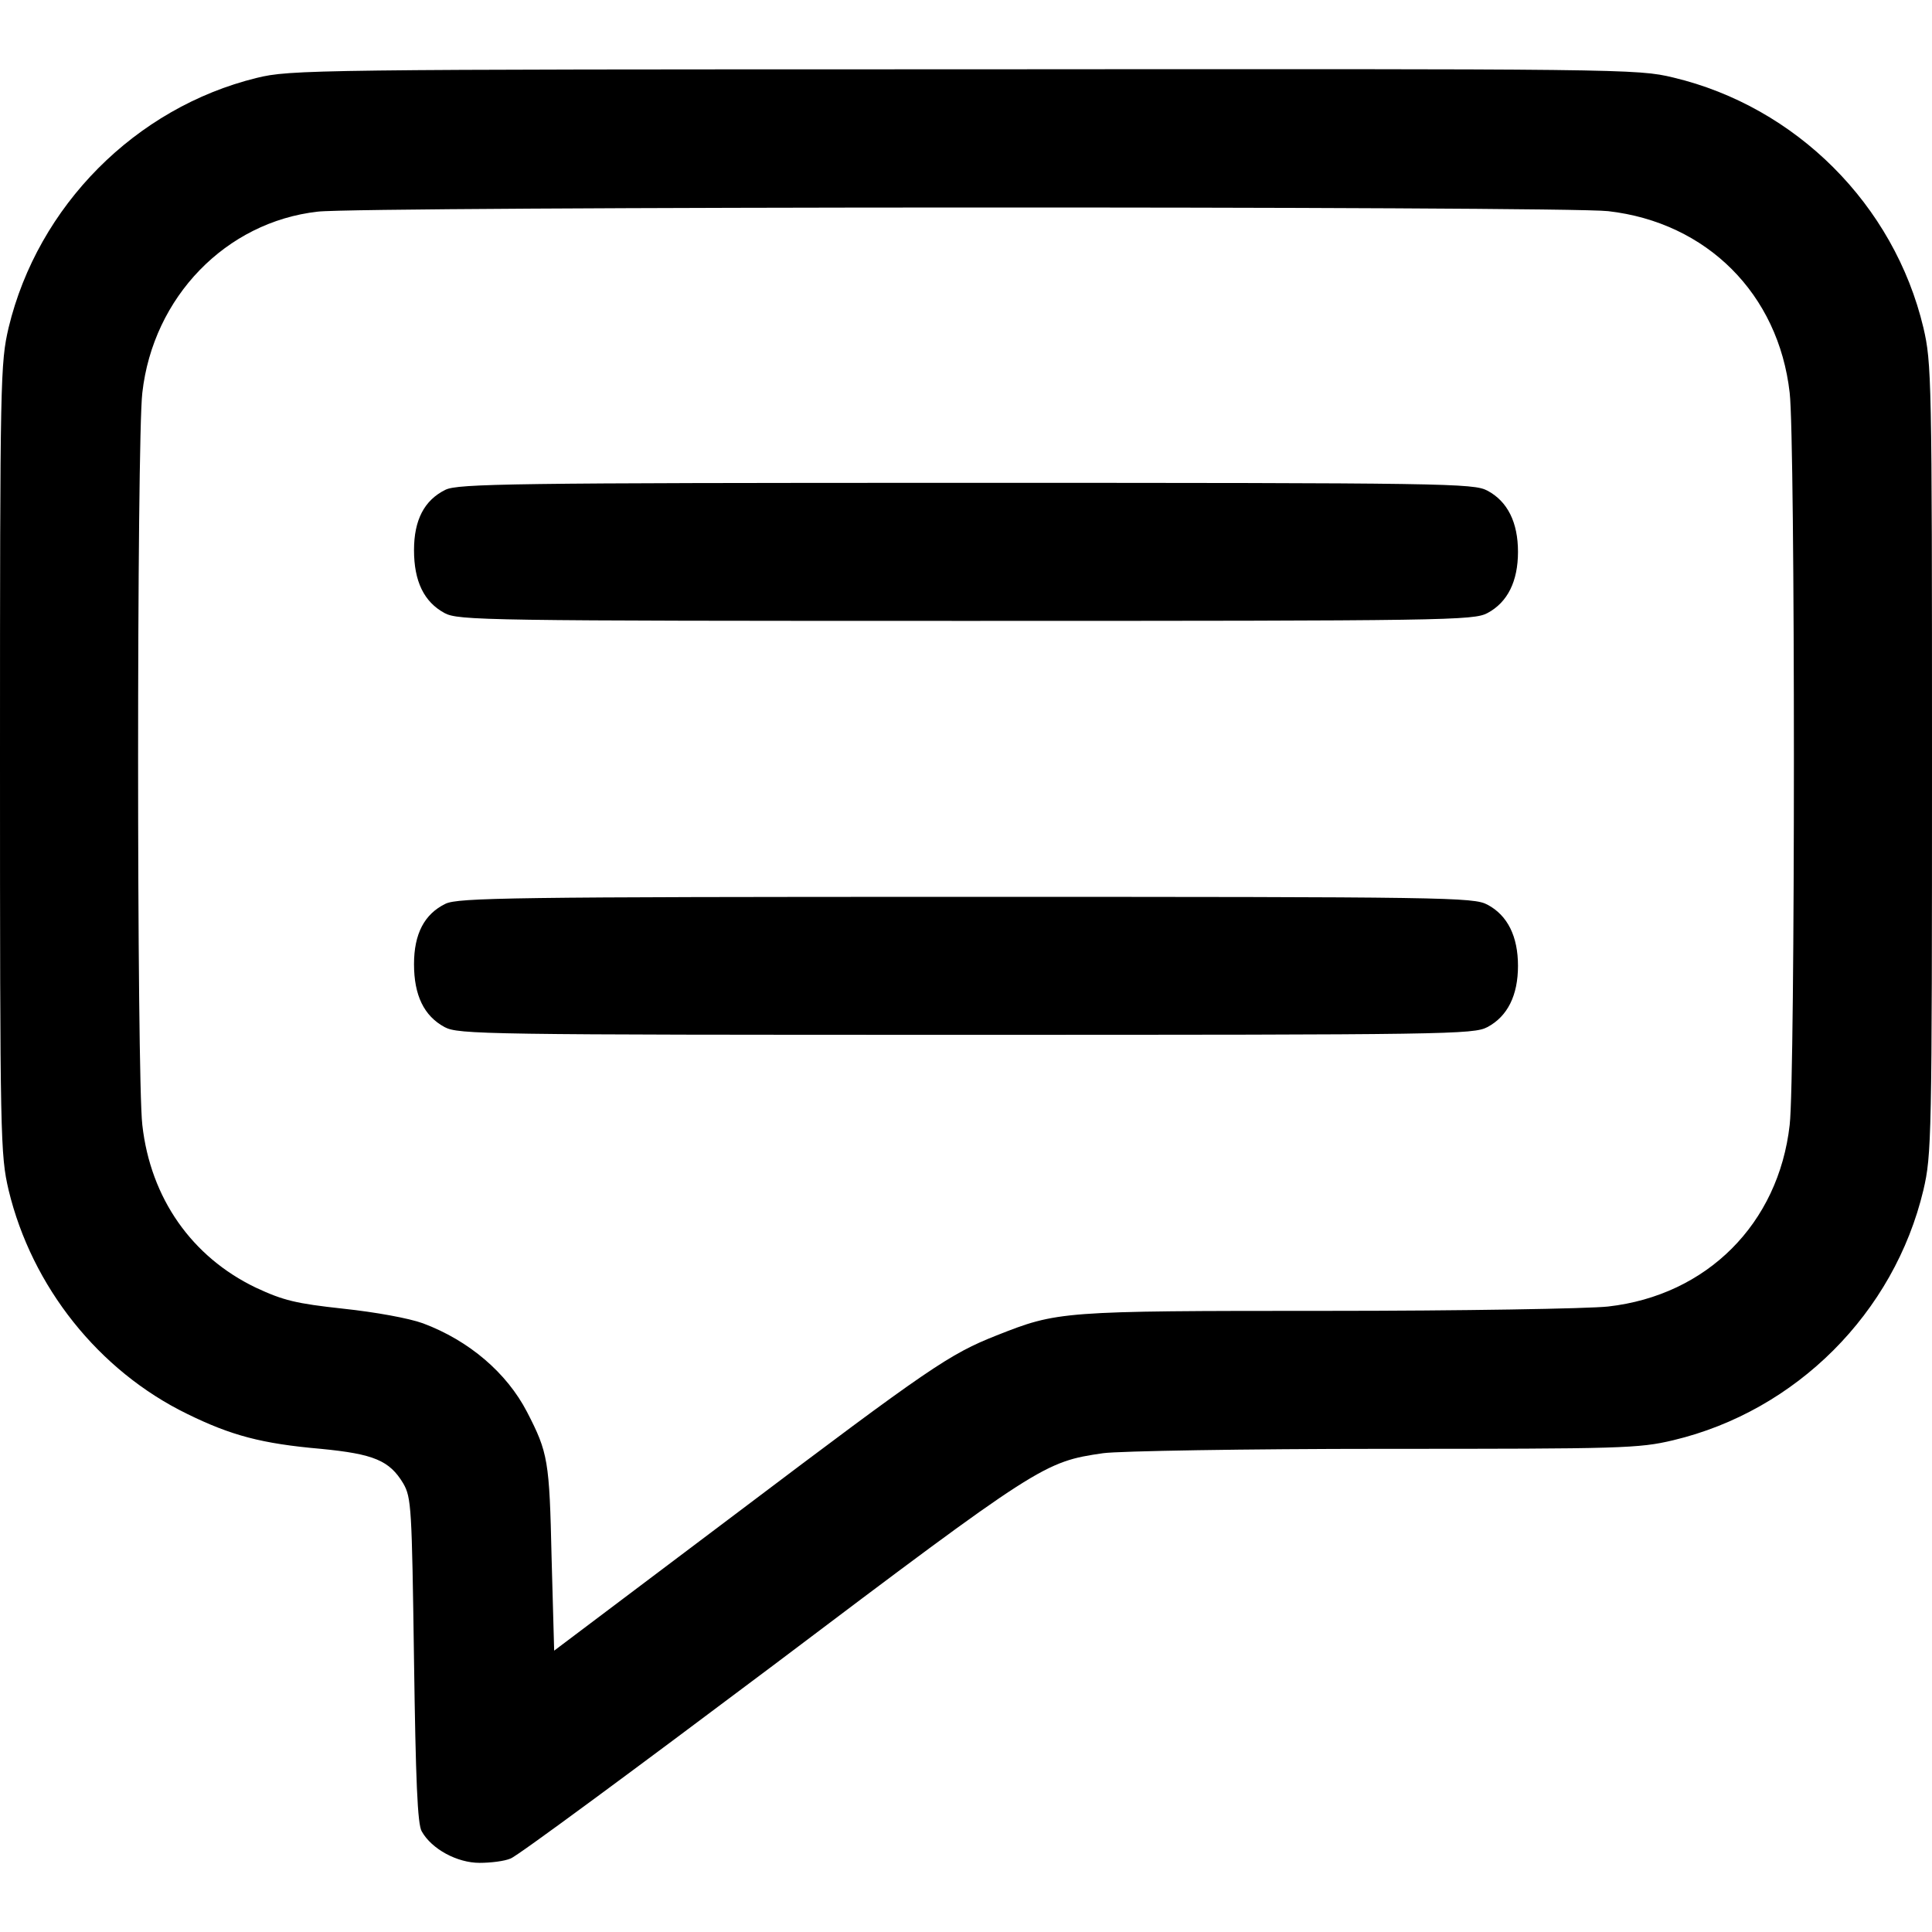 <svg width="24" height="24" viewBox="0 0 24 24" fill="none" xmlns="http://www.w3.org/2000/svg">
<path d="M3.188 0.968C1.682 1.338 0.471 2.559 0.107 4.07C0.005 4.509 0 4.691 0 9.427C0 14.162 0.005 14.345 0.107 14.784C0.396 15.984 1.227 17.029 2.325 17.564C2.871 17.832 3.252 17.934 3.986 17.998C4.645 18.062 4.838 18.143 5.009 18.427C5.111 18.604 5.116 18.727 5.143 20.623C5.164 22.113 5.186 22.664 5.239 22.75C5.362 22.97 5.679 23.141 5.957 23.141C6.096 23.141 6.268 23.12 6.343 23.087C6.423 23.061 7.886 21.979 9.605 20.688C12.921 18.186 12.97 18.159 13.704 18.052C13.902 18.025 15.471 17.998 17.196 17.998C20.154 17.998 20.357 17.993 20.786 17.891C22.312 17.527 23.529 16.311 23.893 14.784C23.995 14.345 24 14.162 24 9.427C24 4.691 23.995 4.509 23.893 4.07C23.529 2.543 22.312 1.327 20.786 0.963C20.336 0.855 20.186 0.855 11.973 0.861C3.868 0.861 3.605 0.866 3.188 0.968ZM19.977 2.623C21.204 2.763 22.093 3.652 22.232 4.879C22.302 5.468 22.302 13.386 22.232 13.975C22.093 15.202 21.204 16.091 19.977 16.23C19.73 16.257 18.155 16.284 16.473 16.284C13.168 16.284 13.141 16.289 12.38 16.589C11.796 16.82 11.55 16.986 9.166 18.786L6.884 20.505L6.852 19.348C6.825 18.143 6.809 18.047 6.546 17.538C6.295 17.055 5.829 16.654 5.255 16.439C5.079 16.375 4.666 16.3 4.264 16.257C3.675 16.193 3.52 16.155 3.177 15.995C2.384 15.614 1.87 14.886 1.768 13.975C1.698 13.386 1.698 5.468 1.768 4.879C1.902 3.689 2.807 2.757 3.948 2.629C4.489 2.564 19.436 2.559 19.977 2.623Z" fill="currentColor"/>
<path d="M5.534 6.084C5.271 6.213 5.143 6.459 5.143 6.834C5.143 7.22 5.266 7.477 5.523 7.616C5.695 7.707 6.005 7.713 12 7.713C17.995 7.713 18.305 7.707 18.477 7.616C18.729 7.482 18.857 7.22 18.857 6.855C18.857 6.491 18.729 6.229 18.477 6.095C18.305 6.004 17.995 5.998 12 5.998C6.343 5.998 5.689 6.009 5.534 6.084Z" fill="currentColor"/>
<path d="M5.534 11.227C5.271 11.355 5.143 11.602 5.143 11.977C5.143 12.363 5.266 12.62 5.523 12.759C5.695 12.85 6.005 12.855 12 12.855C17.995 12.855 18.305 12.85 18.477 12.759C18.729 12.625 18.857 12.363 18.857 11.998C18.857 11.634 18.729 11.371 18.477 11.238C18.305 11.146 17.995 11.141 12 11.141C6.343 11.141 5.689 11.152 5.534 11.227Z" fill="currentColor"/>
</svg>
